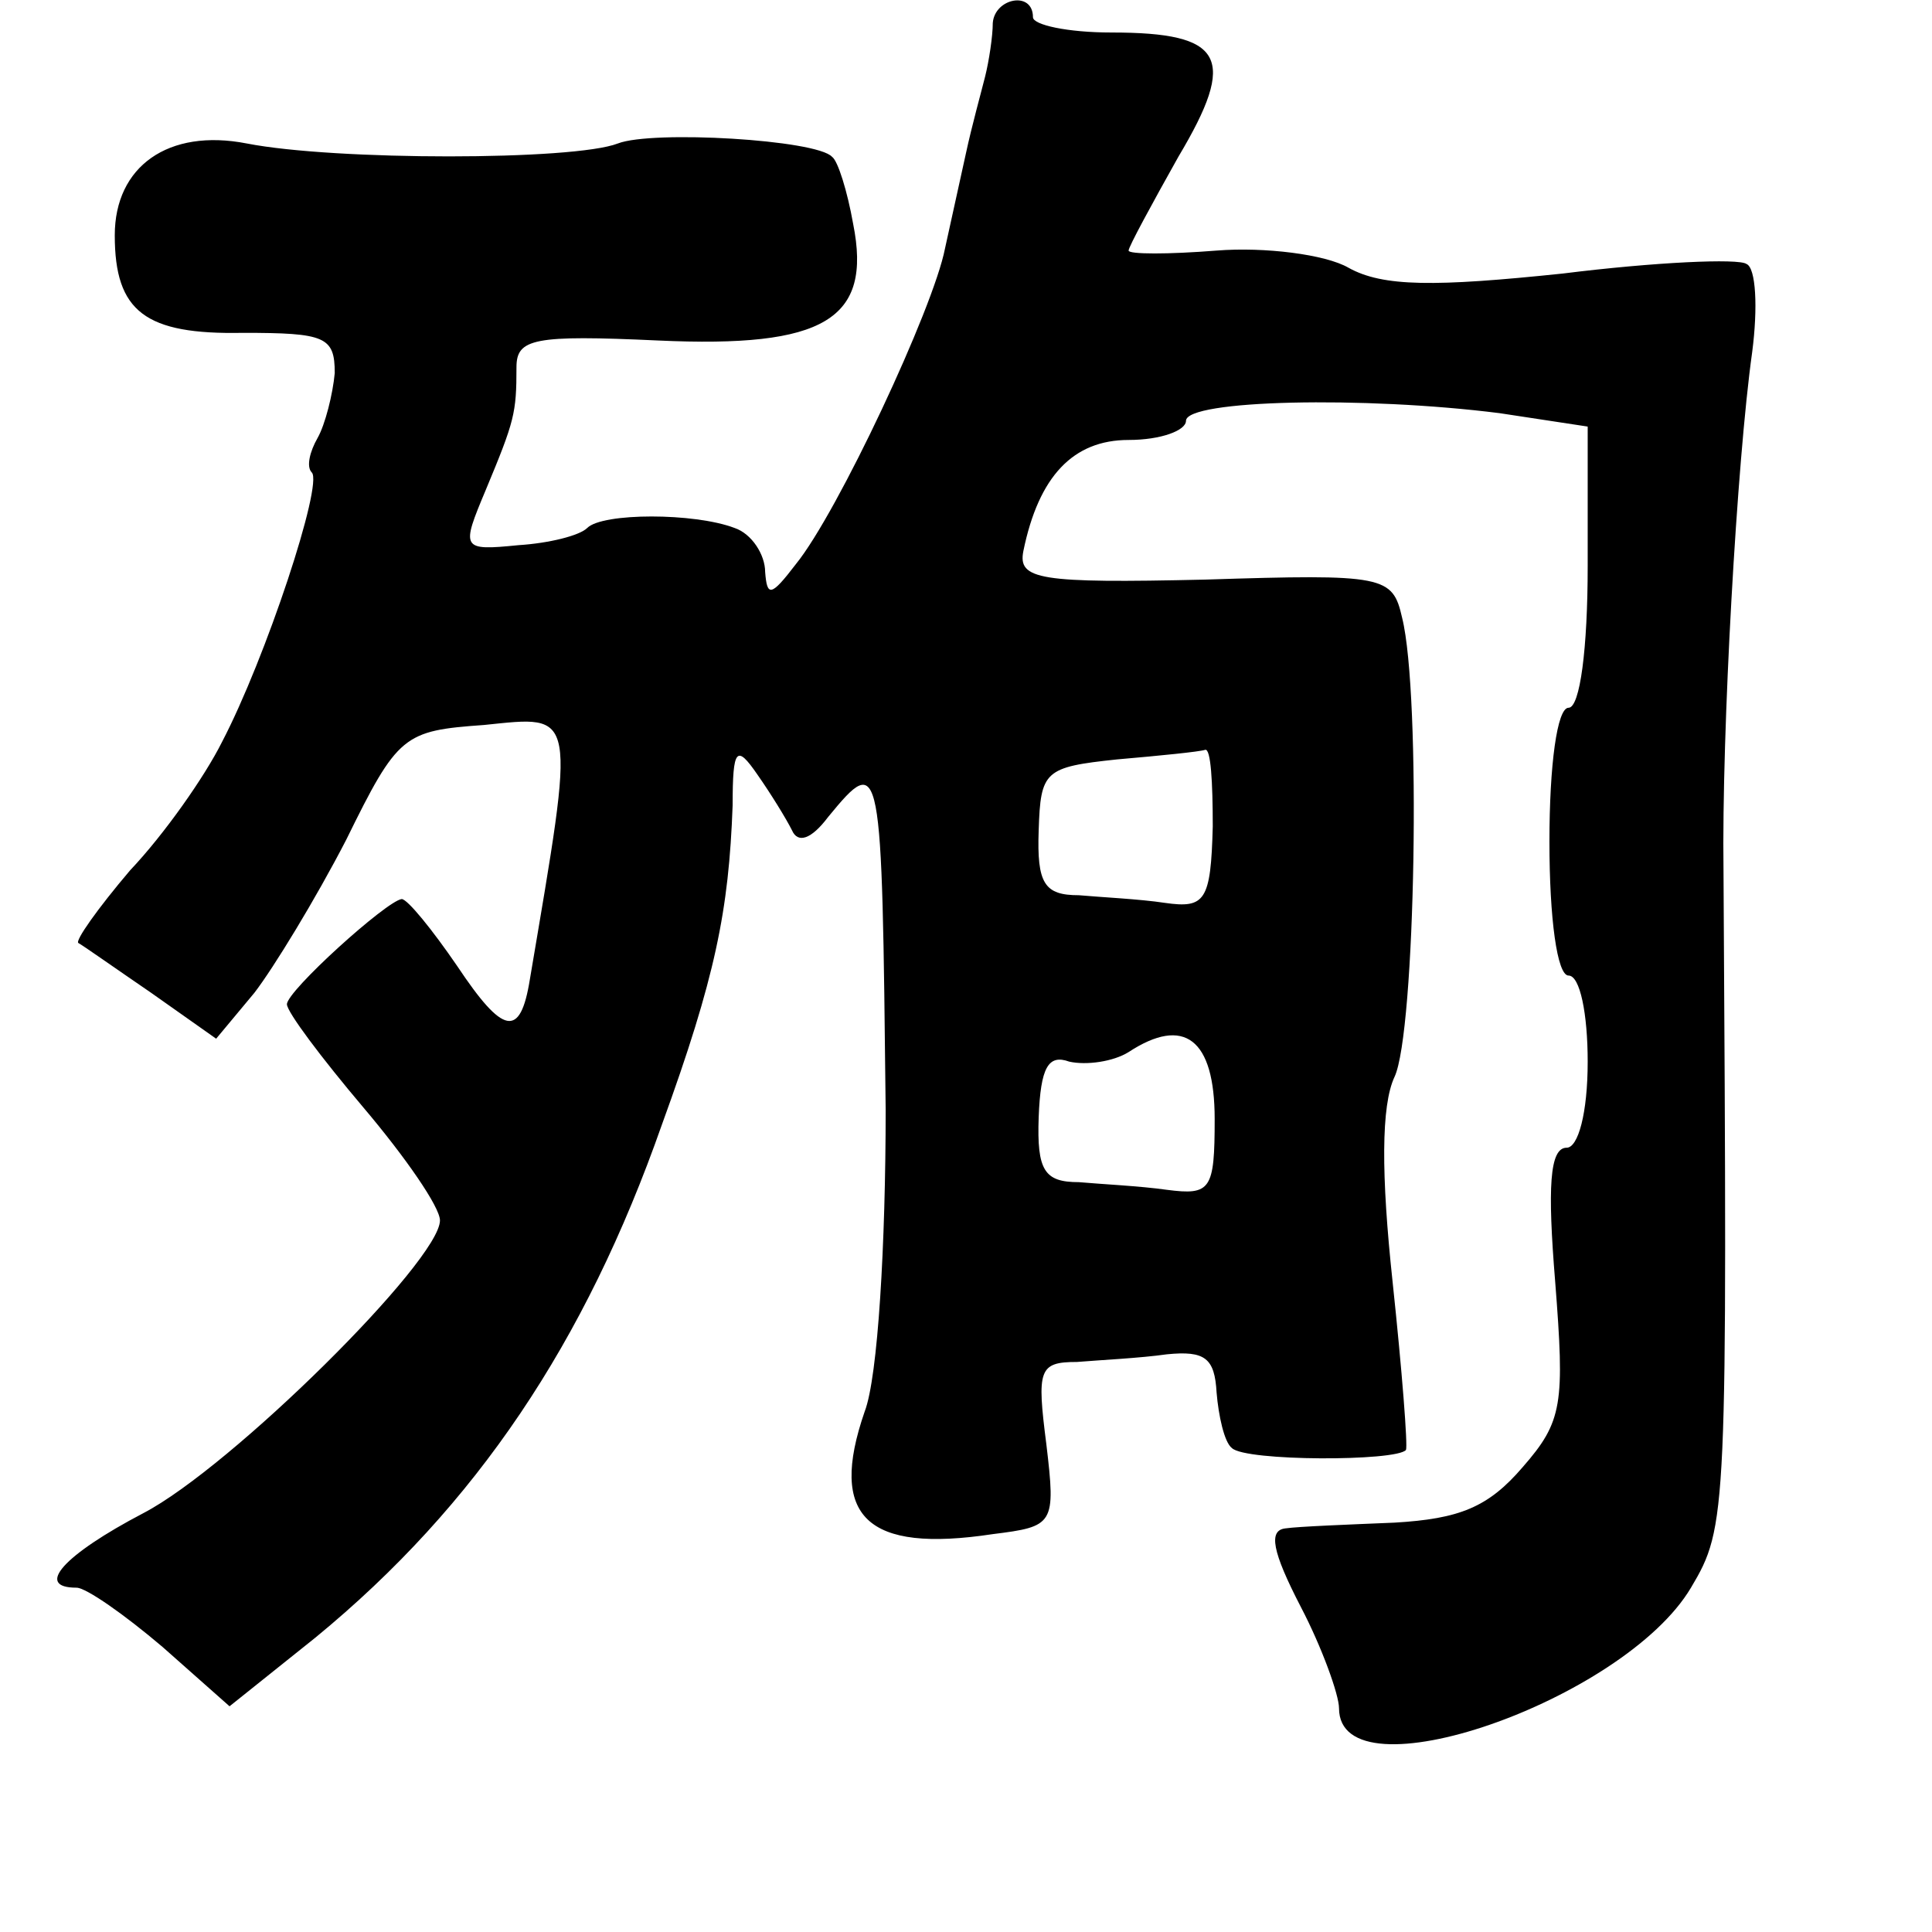 <?xml version="1.0" standalone="no"?>
<!DOCTYPE svg PUBLIC "-//W3C//DTD SVG 20010904//EN"
 "http://www.w3.org/TR/2001/REC-SVG-20010904/DTD/svg10.dtd">
<svg version="1.0" xmlns="http://www.w3.org/2000/svg"
 width="101pt" height="101pt" viewBox="0 0 101 101"
 preserveAspectRatio="xMidYMid meet">
<g transform="translate(0,101) scale(0.1,-0.1)"
fill="#000000" stroke="none">
<path d="M519 998 c0 -7 -2 -20 -4 -28 -2 -8 -7 -26 -10 -40 -3 -14 -8 -36
-11 -50 -6 -31 -56 -138 -78 -165 -13 -17 -15 -17 -16 -4 0 9 -7 20 -16 23
-21 8 -69 8 -77 0 -4 -4 -20 -8 -36 -9 -30 -3 -30 -2 -17 29 15 36 16 40 16
64 0 15 9 17 74 14 87 -4 112 11 102 61 -3 17 -8 33 -11 35 -8 9 -94 14 -112
7 -23 -9 -148 -9 -194 0 -41 8 -69 -12 -69 -48 0 -40 16 -52 67 -51 43 0 48
-2 48 -21 -1 -11 -5 -27 -9 -34 -4 -7 -6 -15 -3 -18 6 -6 -24 -97 -47 -141 -9
-18 -30 -48 -48 -67 -17 -20 -29 -37 -27 -38 2 -1 19 -13 38 -26 l34 -24 20
24 c10 13 32 49 48 80 27 55 30 57 72 60 49 5 48 9 24 -133 -5 -31 -14 -29
-38 7 -13 19 -26 35 -29 35 -8 -1 -60 -48 -60 -55 0 -4 18 -28 40 -54 22 -26
40 -52 40 -59 0 -21 -109 -129 -155 -153 -42 -22 -57 -39 -35 -39 5 0 25 -14
45 -31 l35 -31 45 36 c84 69 141 154 181 268 28 77 35 112 37 167 0 30 2 32
13 16 7 -10 15 -23 18 -29 3 -7 10 -5 19 7 28 34 28 31 30 -153 0 -70 -4 -140
-11 -158 -19 -55 1 -74 67 -64 32 4 33 5 28 47 -5 39 -4 43 16 43 12 1 33 2
47 4 20 2 25 -2 26 -20 1 -12 4 -26 8 -29 7 -7 86 -7 91 -1 1 2 -2 41 -7 88
-6 56 -6 92 1 107 11 23 14 200 4 240 -5 22 -9 23 -103 20 -87 -2 -98 0 -95
15 8 39 26 58 55 58 17 0 30 5 30 10 0 11 93 13 164 4 l46 -7 0 -73 c0 -43 -4
-74 -10 -74 -6 0 -10 -30 -10 -70 0 -40 4 -70 10 -70 6 0 10 -20 10 -45 0 -27
-5 -45 -11 -45 -9 0 -10 -21 -6 -70 5 -64 4 -73 -17 -97 -18 -21 -33 -27 -67
-29 -24 -1 -50 -2 -57 -3 -9 -1 -7 -12 8 -41 11 -21 20 -46 20 -53 0 -48 149
4 184 63 19 32 19 37 17 375 -1 72 7 214 15 271 3 23 2 44 -3 46 -4 3 -48 1
-96 -5 -67 -7 -94 -7 -112 3 -12 7 -44 11 -69 9 -25 -2 -46 -2 -46 0 0 2 12
24 26 49 31 52 24 65 -35 65 -23 0 -41 4 -41 8 0 14 -20 10 -21 -3z m115 -420
c-1 -39 -4 -43 -25 -40 -13 2 -34 3 -45 4 -18 0 -22 6 -21 34 1 31 3 33 41 37
23 2 43 4 46 5 3 1 4 -17 4 -40z m1 -153 c0 -37 -2 -40 -25 -37 -14 2 -35 3
-46 4 -18 0 -22 6 -21 34 1 26 5 33 16 29 9 -2 23 0 31 5 29 19 45 7 45 -35z"/>
</g>
</svg>

